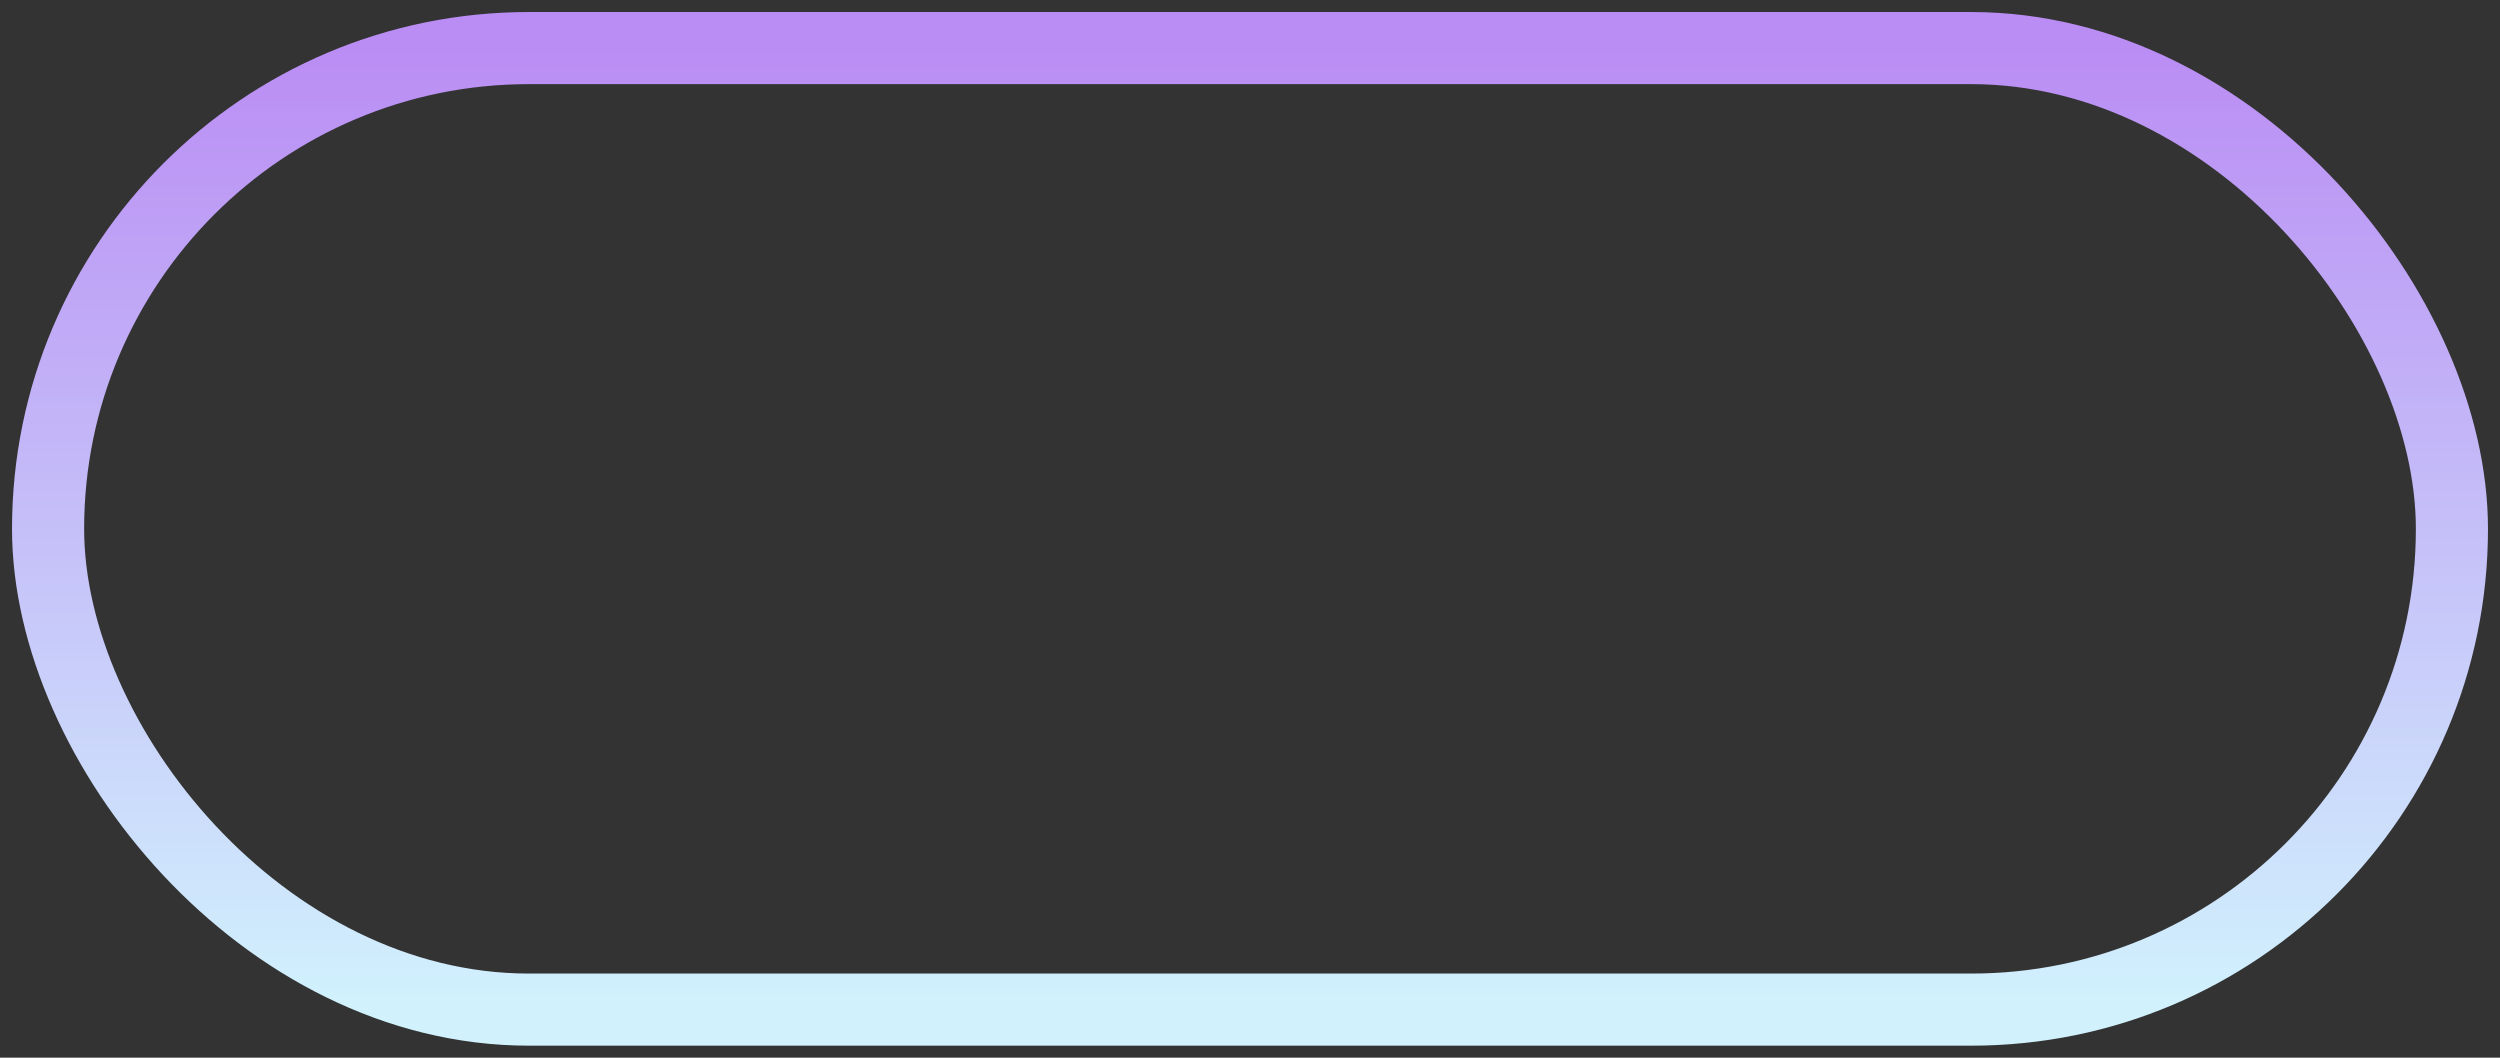 <svg width="104" height="44" viewBox="0 0 104 44" fill="none" xmlns="http://www.w3.org/2000/svg">
<rect x="0" y="0" width="104" height="44" fill="#333333" stroke="none"/>
<g id="Rectangle 214">
<rect id="Rectangle 214_2" x="2" y="2" width="100" height="40" rx="20" stroke="url(#paint0_linear_2578_2947)" stroke-width="3"/>
</g>
<defs>
<linearGradient id="paint0_linear_2578_2947" x1="52" y1="2" x2="52" y2="42" gradientUnits="userSpaceOnUse">
<stop stop-color="#BA8DF4"/>
<stop offset="1" stop-color="#D1F2FD"/>
</linearGradient>
</defs>
</svg>
